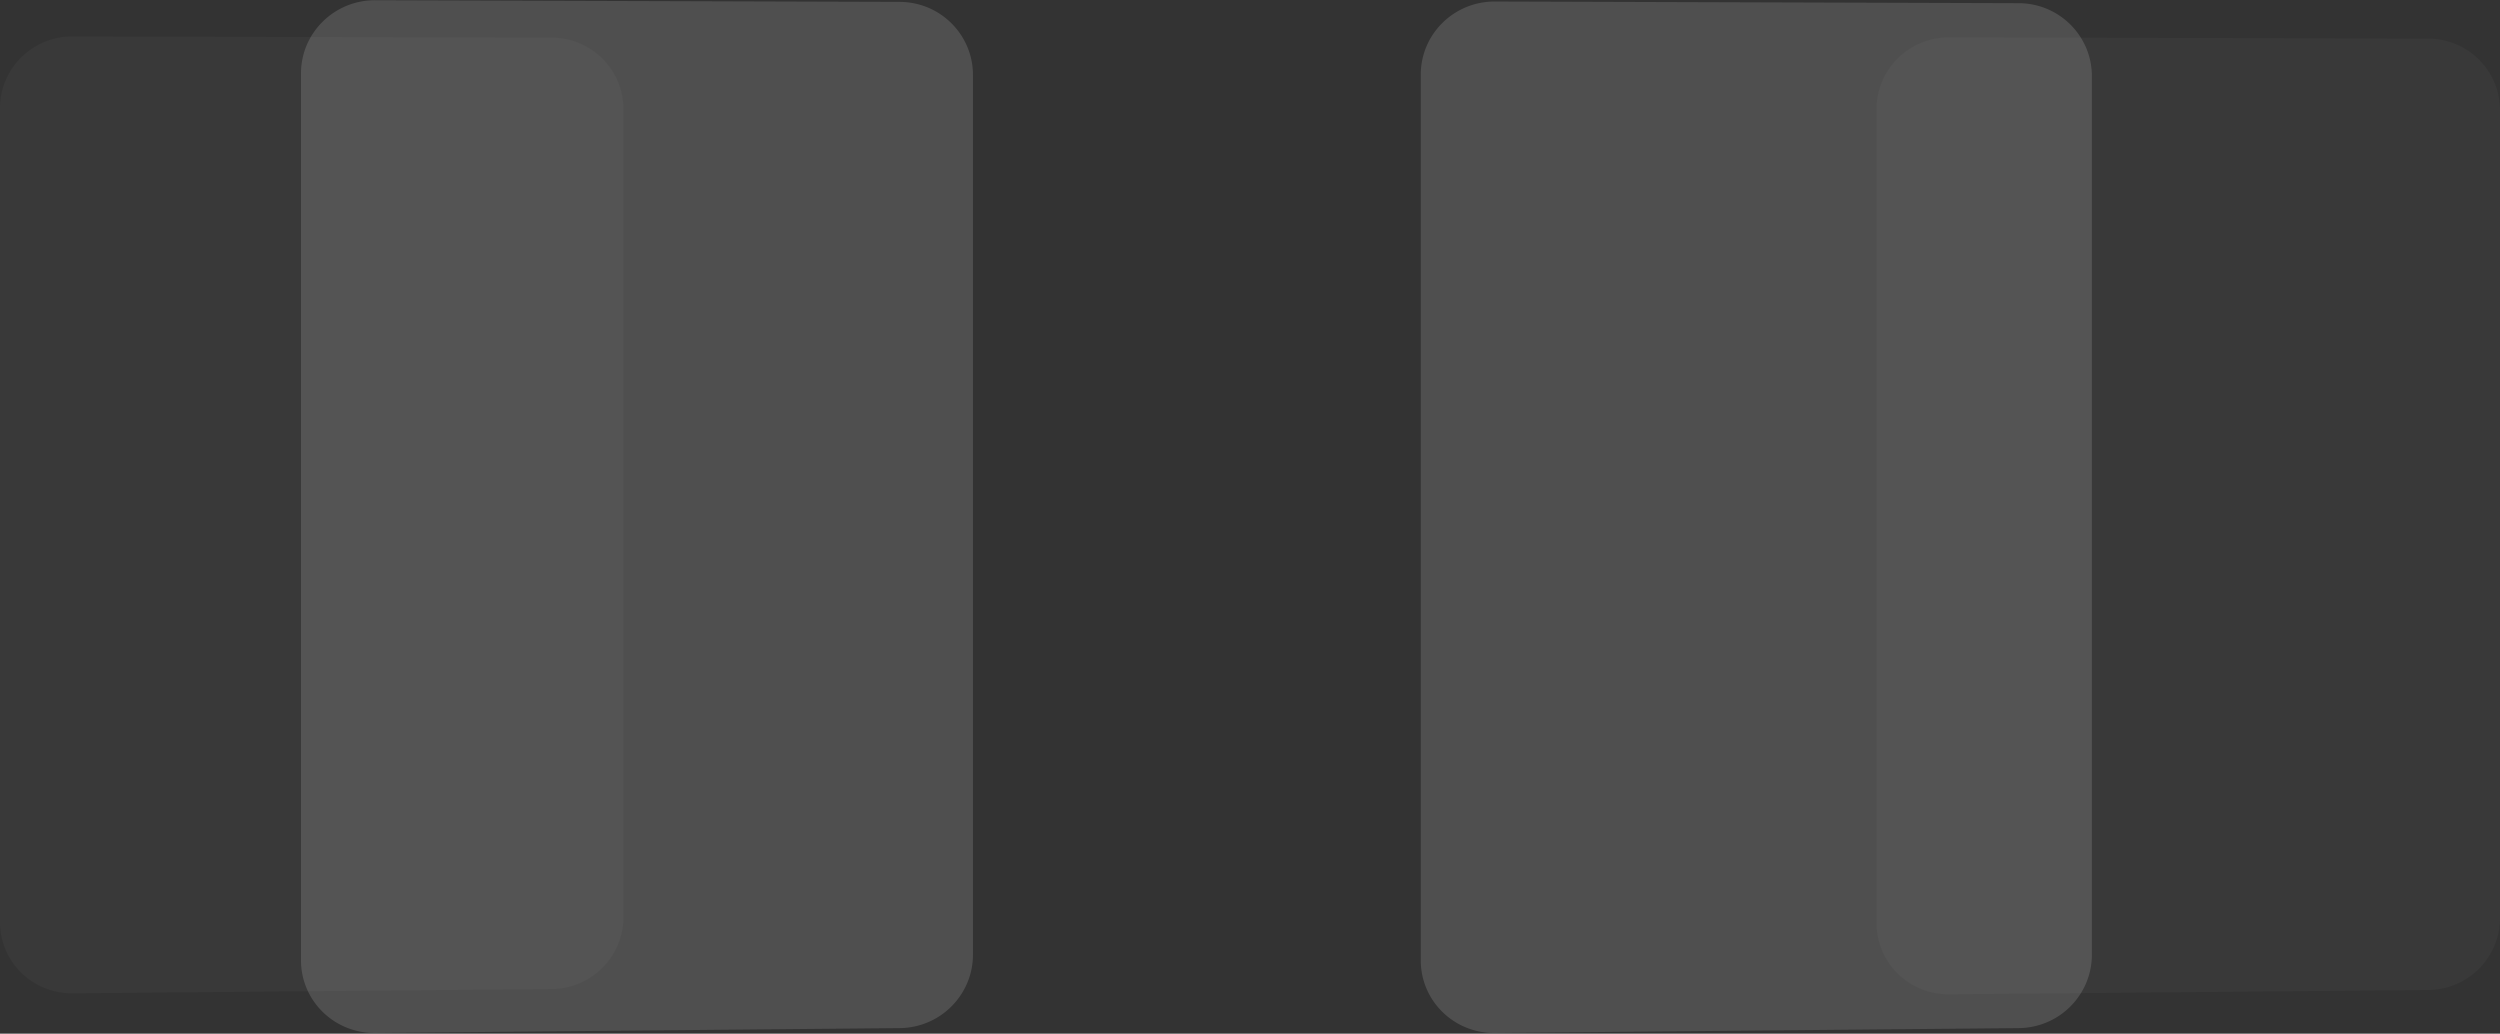 <svg xmlns="http://www.w3.org/2000/svg" width="700" height="289.431" viewBox="0 0 700 289.431">
  <rect x="0" y="0" width="700" height="289.431" fill="#333333" stroke="none"/>
  <g id="Group_307" data-name="Group 307" transform="translate(-549 -2017.481)">
    <g id="Group_306" data-name="Group 306" transform="translate(549 2017.481)">
      <path id="Rectangle_391" data-name="Rectangle 391" d="M20.332.053,154.5.405a20.134,20.134,0,0,1,18.487,12.242,19.854,19.854,0,0,1,1.575,7.774V246.662a19.926,19.926,0,0,1-1.575,7.784A20.267,20.267,0,0,1,154.5,266.8L20.332,268a20.348,20.348,0,0,1-7.91-1.509,20.137,20.137,0,0,1-6.463-4.252A19.764,19.764,0,0,1,0,248.071V20.115a19.829,19.829,0,0,1,1.6-7.826,20.07,20.07,0,0,1,4.36-6.383A20.325,20.325,0,0,1,20.332.053Z" transform="translate(525.437 10.406)" fill="#fff" opacity="0.03"/>
      <path id="Rectangle_392" data-name="Rectangle 392" d="M20.332.053,154.5.405a20.134,20.134,0,0,1,18.487,12.242,19.854,19.854,0,0,1,1.575,7.774V246.662a19.926,19.926,0,0,1-1.575,7.784A20.267,20.267,0,0,1,154.5,266.8L20.332,268a20.348,20.348,0,0,1-7.91-1.509,20.137,20.137,0,0,1-6.463-4.252A19.764,19.764,0,0,1,0,248.071V20.115a19.829,19.829,0,0,1,1.6-7.826,20.07,20.07,0,0,1,4.36-6.383A20.325,20.325,0,0,1,20.332.053Z" transform="translate(0 10.137)" fill="#fff" opacity="0.03"/>
      <path id="Rectangle_390" data-name="Rectangle 390" d="M20.752.066,167.457.53A20.541,20.541,0,0,1,186.3,13.025a20.259,20.259,0,0,1,1.606,7.929v246.01A20.331,20.331,0,0,1,186.3,274.9a20.67,20.67,0,0,1-18.847,12.611L20.752,288.877a20.768,20.768,0,0,1-8.073-1.537A20.544,20.544,0,0,1,6.082,283,20.158,20.158,0,0,1,0,268.544V20.525A20.223,20.223,0,0,1,1.632,12.54a20.465,20.465,0,0,1,4.45-6.511A20.737,20.737,0,0,1,20.752.066Z" transform="translate(397.817 0.361)" fill="#fff" opacity="0.14"/>
      <path id="Rectangle_389" data-name="Rectangle 389" d="M20.778.066,167.667.531a20.567,20.567,0,0,1,18.871,12.51,20.284,20.284,0,0,1,1.608,7.939V267.294a20.356,20.356,0,0,1-1.608,7.949,20.7,20.7,0,0,1-18.871,12.626L20.778,289.237a20.794,20.794,0,0,1-8.083-1.539,20.569,20.569,0,0,1-6.605-4.342A20.183,20.183,0,0,1,0,268.879V20.551a20.248,20.248,0,0,1,1.634-8A20.49,20.49,0,0,1,6.09,6.037,20.763,20.763,0,0,1,20.778.066Z" transform="translate(84.283)" fill="#fff" opacity="0.14"/>
    </g>
  </g>
</svg>
